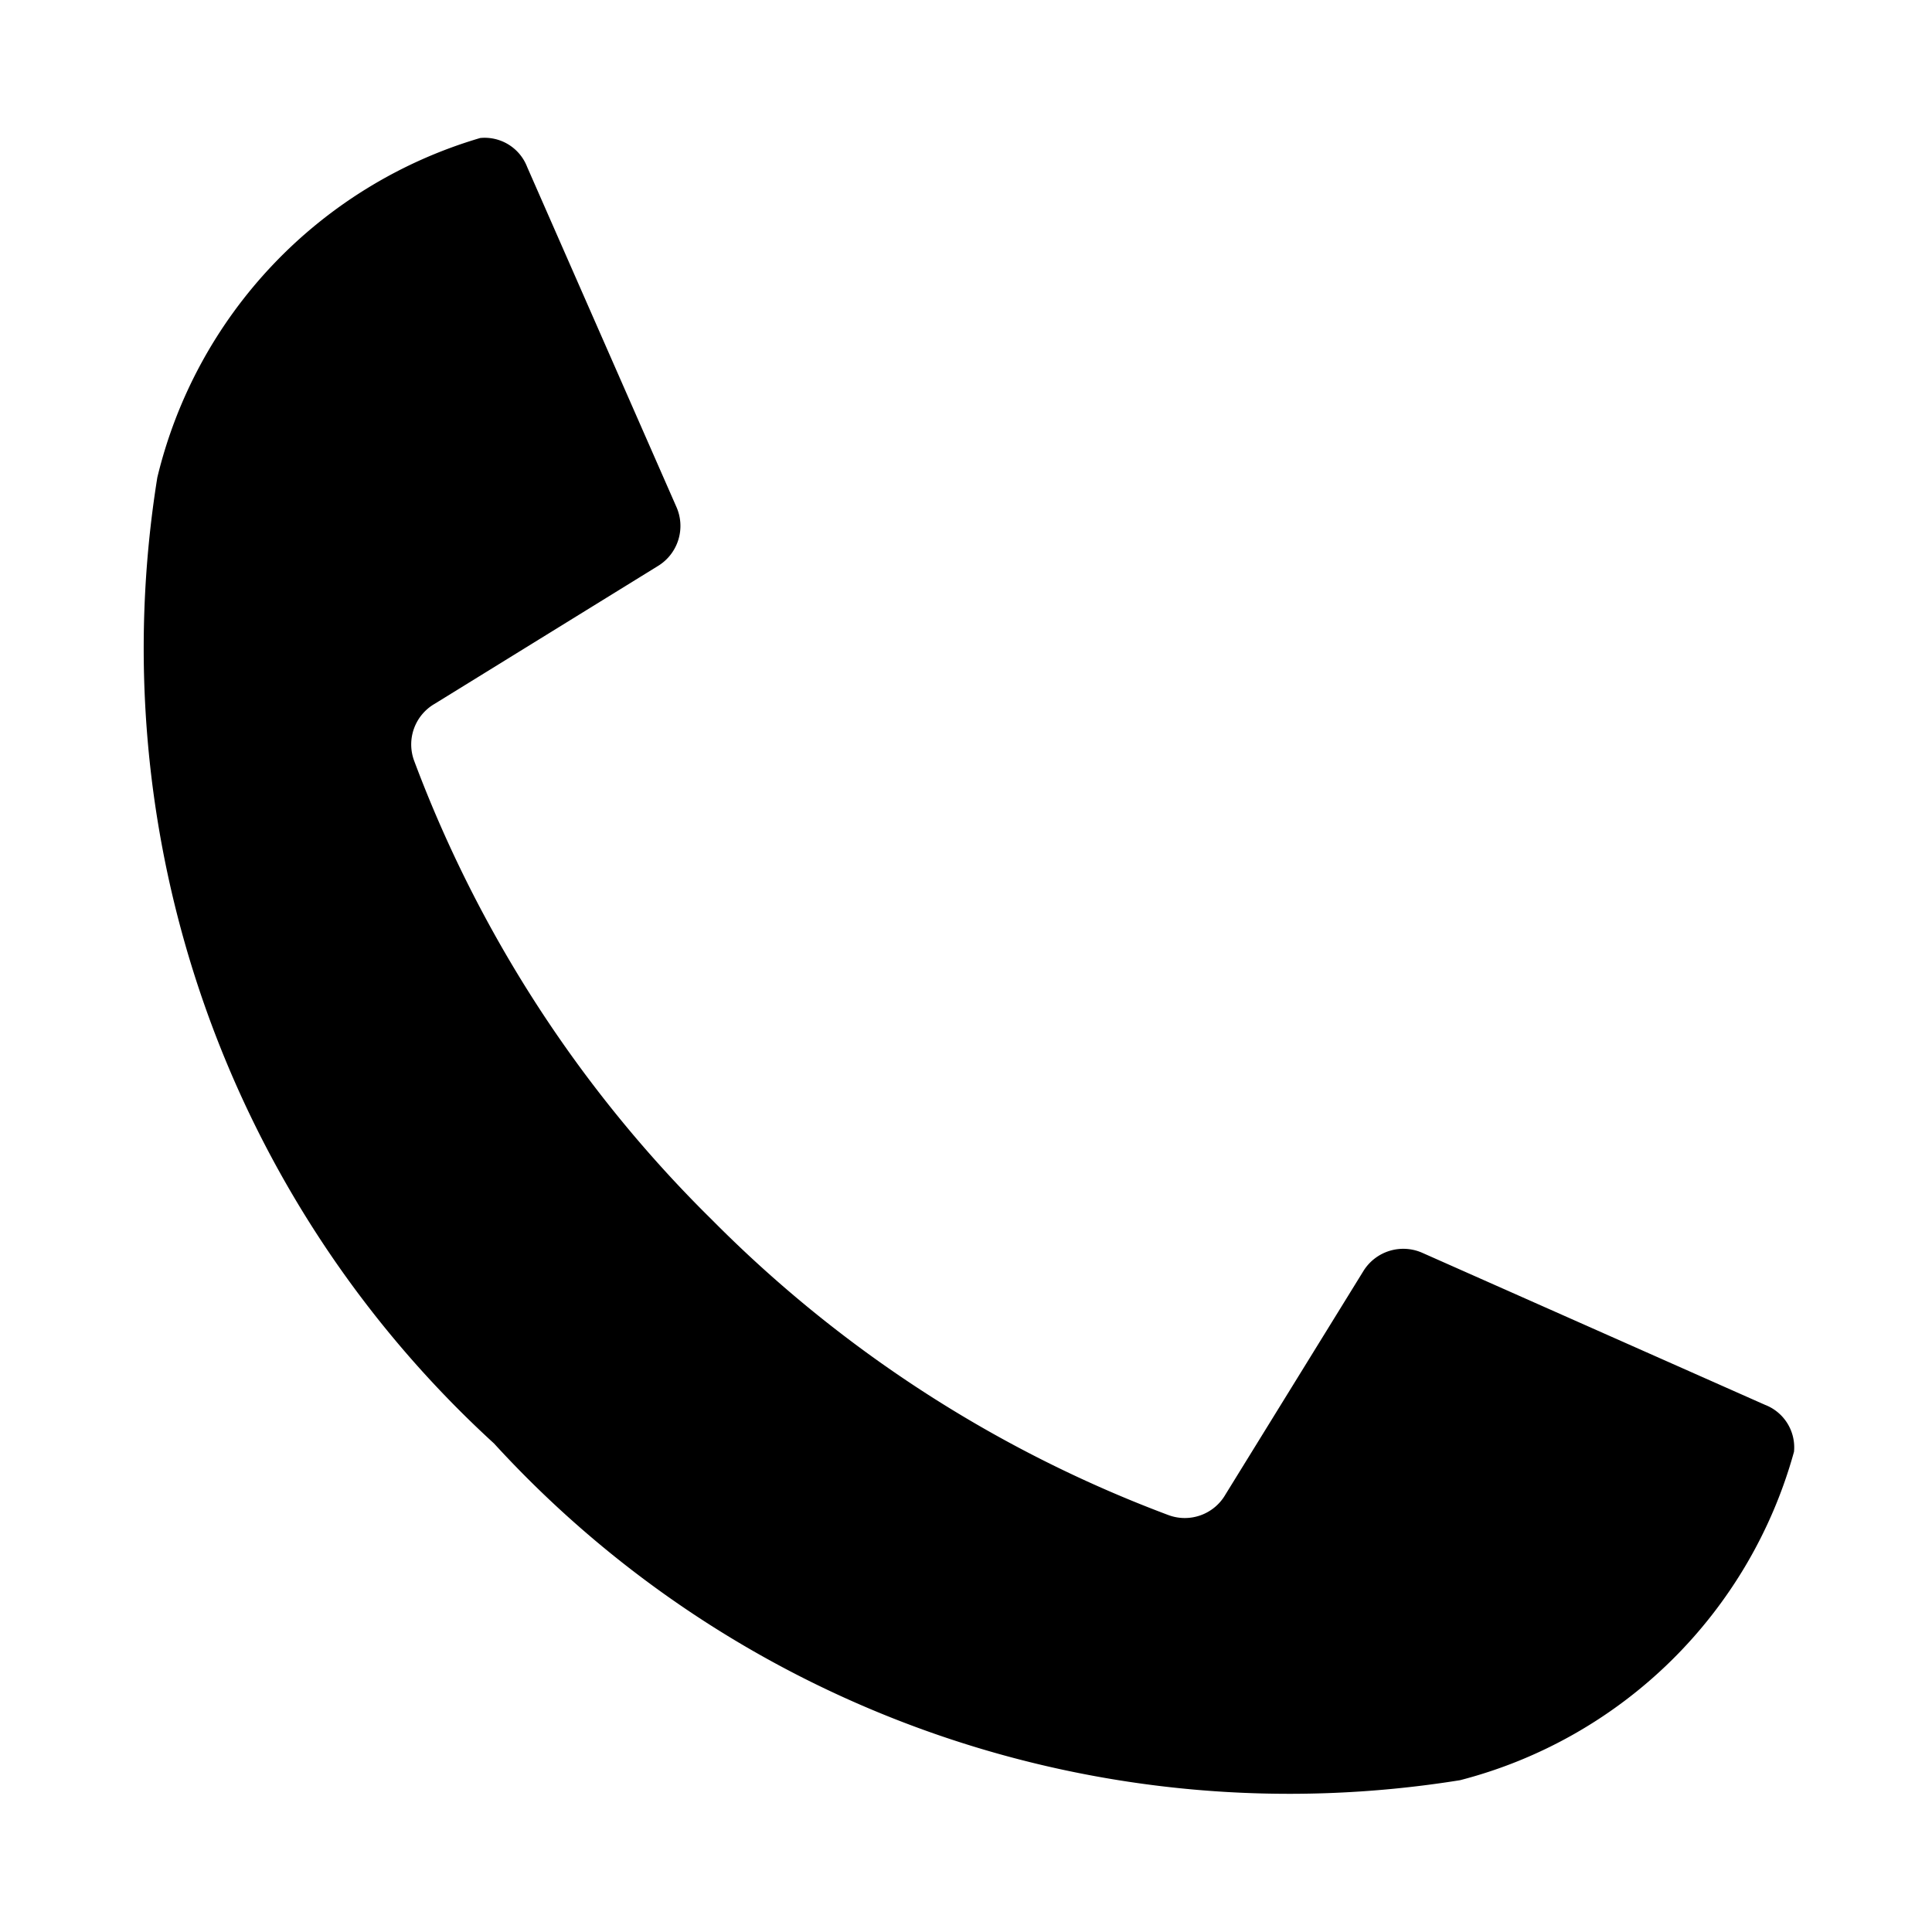 <svg id="Layer_1" data-name="Layer 1" xmlns="http://www.w3.org/2000/svg" viewBox="0 0 14 14"><path d="M12.79,10.18l-2.48-1.1a.34.34,0,0,0-.43.13l-1,1.62a.34.34,0,0,1-.41.15A9.19,9.19,0,0,1,5.16,8.84,9.19,9.19,0,0,1,3,5.51a.34.34,0,0,1,.15-.41l1.62-1a.34.34,0,0,0,.13-.43L3.82,1.21A.33.33,0,0,0,3.48,1,3.39,3.39,0,0,0,1.14,3.46a7.81,7.81,0,0,0,2.44,7,7.81,7.81,0,0,0,7,2.44A3.39,3.39,0,0,0,13,10.52.33.33,0,0,0,12.79,10.18Z"/></svg>